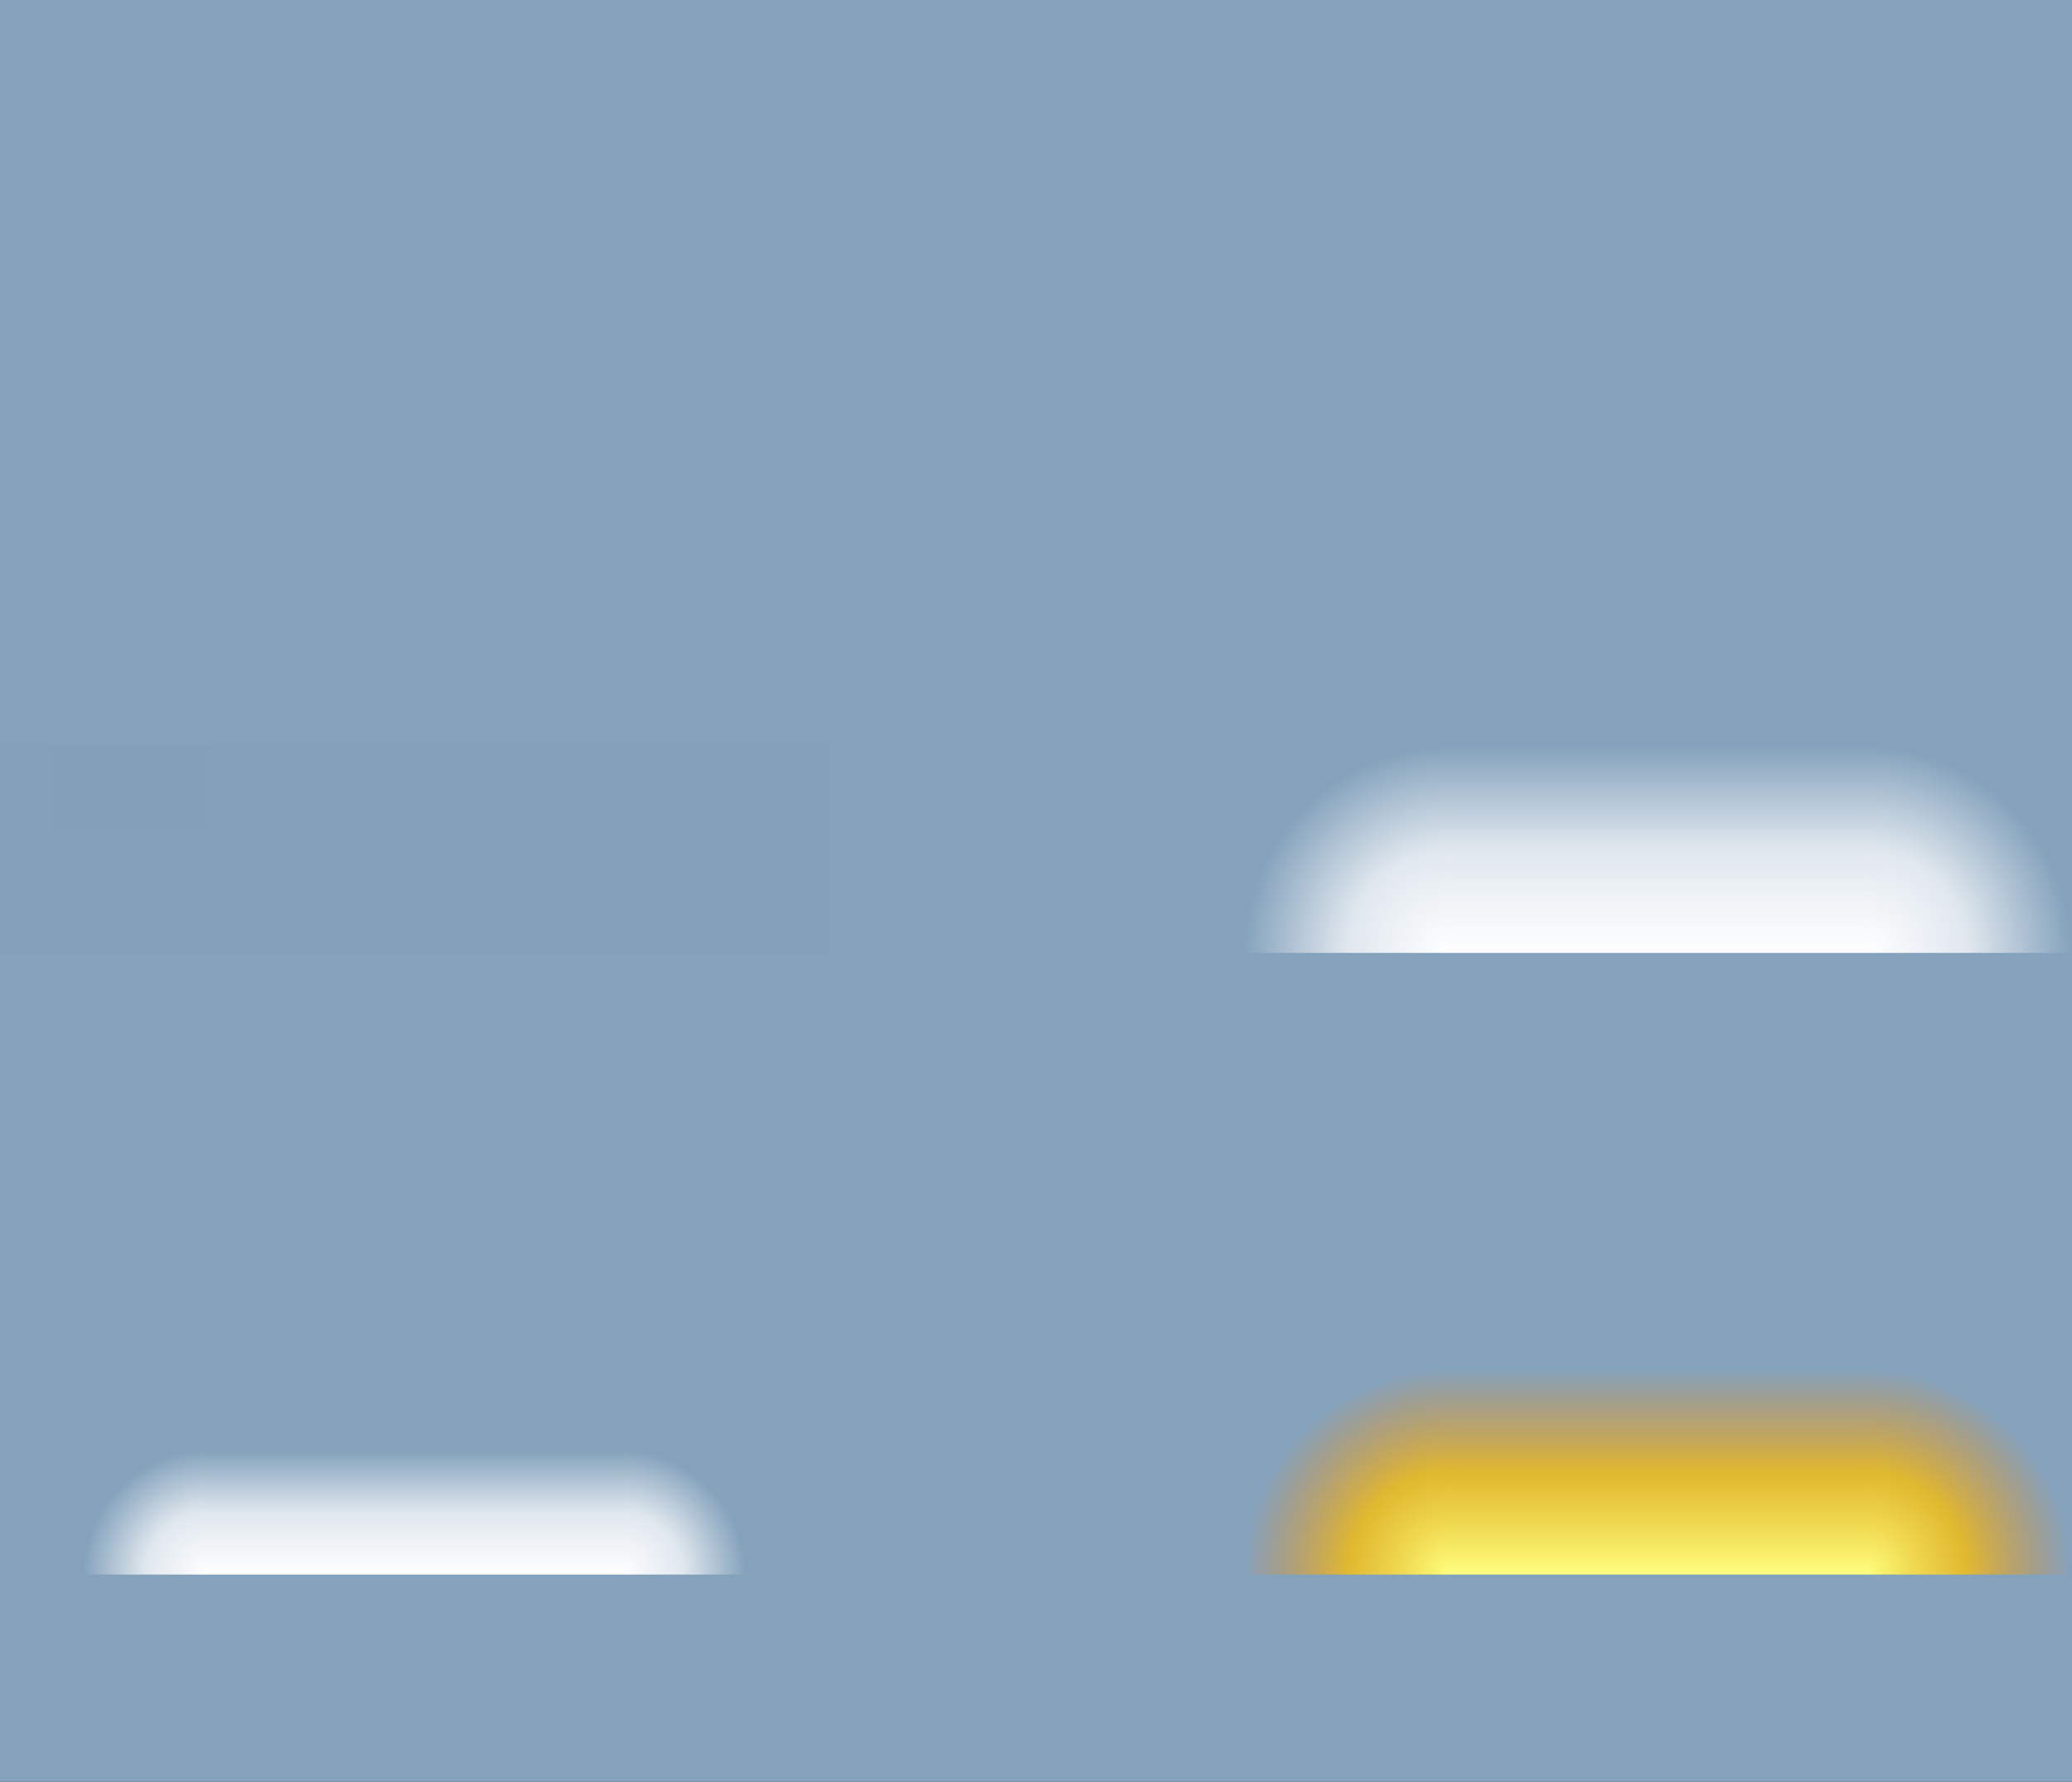 <?xml version="1.0" encoding="UTF-8" standalone="no"?>
<!-- Created with Inkscape (http://www.inkscape.org/) -->
<svg
   xmlns:dc="http://purl.org/dc/elements/1.1/"
   xmlns:cc="http://creativecommons.org/ns#"
   xmlns:rdf="http://www.w3.org/1999/02/22-rdf-syntax-ns#"
   xmlns:svg="http://www.w3.org/2000/svg"
   xmlns="http://www.w3.org/2000/svg"
   xmlns:xlink="http://www.w3.org/1999/xlink"
   xmlns:sodipodi="http://sodipodi.sourceforge.net/DTD/sodipodi-0.dtd"
   xmlns:inkscape="http://www.inkscape.org/namespaces/inkscape"
   id="svg11324"
   sodipodi:version="0.32"
   inkscape:version="0.46"
   width="50"
   height="42.994"
   version="1.0"
   sodipodi:docname="tasks.svg"
   inkscape:output_extension="org.inkscape.output.svg.inkscape"
   sodipodi:docbase="/home/diau/failed Graphics attempts/plasma background/41/widgets">
  <rect width="100%" height="100%" fill="#333333" stroke="none"/>
  <defs
     id="defs11327">
    <linearGradient
       id="linearGradient3544">
      <stop
         id="stop3546"
         offset="0"
         style="stop-color:#ffff80;stop-opacity:1;" />
      <stop
         style="stop-color:#ffc000;stop-opacity:0.745;"
         offset="0.5"
         id="stop3548" />
      <stop
         id="stop3550"
         offset="1"
         style="stop-color:#ff8000;stop-opacity:0;" />
    </linearGradient>
    <linearGradient
       id="linearGradient3536">
      <stop
         id="stop3538"
         offset="0"
         style="stop-color:#ff8000;stop-opacity:0;" />
      <stop
         style="stop-color:#ffc000;stop-opacity:0.745;"
         offset="0.5"
         id="stop3540" />
      <stop
         id="stop3542"
         offset="1"
         style="stop-color:#ffff80;stop-opacity:1;" />
    </linearGradient>
    <linearGradient
       id="linearGradient3232">
      <stop
         style="stop-color:#ffffff;stop-opacity:1;"
         offset="0"
         id="stop3234" />
      <stop
         id="stop3244"
         offset="0.5"
         style="stop-color:#ffffff;stop-opacity:0.745;" />
      <stop
         style="stop-color:#ffffff;stop-opacity:0;"
         offset="1"
         id="stop3236" />
    </linearGradient>
    <linearGradient
       inkscape:collect="always"
       id="linearGradient3270">
      <stop
         style="stop-color:#ffffff;stop-opacity:1;"
         offset="0"
         id="stop3272" />
      <stop
         style="stop-color:#ffffff;stop-opacity:0;"
         offset="1"
         id="stop3274" />
    </linearGradient>
    <linearGradient
       id="linearGradient3223">
      <stop
         style="stop-color:#ffffff;stop-opacity:0;"
         offset="0"
         id="stop3225" />
      <stop
         id="stop3230"
         offset="0.5"
         style="stop-color:#ffffff;stop-opacity:0.745;" />
      <stop
         style="stop-color:#ffffff;stop-opacity:1;"
         offset="1"
         id="stop3228" />
    </linearGradient>
    <linearGradient
       id="linearGradient3225">
      <stop
         id="stop3227"
         offset="0"
         style="stop-color:#ffffff;stop-opacity:1;" />
      <stop
         id="stop3231"
         offset="1"
         style="stop-color:#ffffff;stop-opacity:0;" />
    </linearGradient>
    <linearGradient
       id="linearGradient3205">
      <stop
         style="stop-color:#ff0000;stop-opacity:0;"
         offset="0"
         id="stop3207" />
      <stop
         id="stop3223"
         offset="0.5"
         style="stop-color:#ffdc00;stop-opacity:1;" />
      <stop
         style="stop-color:#ffdc00;stop-opacity:1;"
         offset="1"
         id="stop3209" />
    </linearGradient>
    <linearGradient
       id="linearGradient11144">
      <stop
         offset="0"
         style="stop-color:#ffffff;stop-opacity:1;"
         id="stop11146" />
      <stop
         id="stop11154"
         style="stop-color:#ffffff;stop-opacity:0.749;"
         offset="0.492" />
      <stop
         id="stop11150"
         style="stop-color:#ffffff;stop-opacity:0.498;"
         offset="0.691" />
      <stop
         offset="0.846"
         style="stop-color:#ffffff;stop-opacity:0.247;"
         id="stop11152" />
      <stop
         offset="1"
         style="stop-color:#ffffff;stop-opacity:0;"
         id="stop11148" />
    </linearGradient>
    <linearGradient
       id="linearGradient3372">
      <stop
         offset="0"
         style="stop-color:#000000;stop-opacity:1;"
         id="stop3374" />
      <stop
         offset="0.29"
         style="stop-color:#0c0c0c;stop-opacity:1;"
         id="stop3376" />
      <stop
         offset="1"
         style="stop-color:#222222;stop-opacity:1;"
         id="stop3378" />
    </linearGradient>
    <linearGradient
       id="linearGradient11160">
      <stop
         style="stop-color:#ffffff;stop-opacity:1"
         offset="0"
         id="stop11162" />
      <stop
         style="stop-color:#ffffff;stop-opacity:0;"
         offset="1"
         id="stop11164" />
    </linearGradient>
    <linearGradient
       id="linearGradient7231">
      <stop
         id="stop7233"
         style="stop-color:#000000;stop-opacity:0;"
         offset="0" />
      <stop
         id="stop7235"
         style="stop-color:#000000;stop-opacity:0;"
         offset="1" />
    </linearGradient>
    <inkscape:perspective
       sodipodi:type="inkscape:persp3d"
       inkscape:vp_x="-50 : 600 : 1"
       inkscape:vp_y="0 : 1000 : 0"
       inkscape:vp_z="700 : 600 : 1"
       inkscape:persp3d-origin="300 : 400 : 1"
       id="perspective11331" />
    <radialGradient
       inkscape:collect="always"
       xlink:href="#linearGradient3205"
       id="radialGradient3217"
       gradientUnits="userSpaceOnUse"
       gradientTransform="matrix(-1.0396528e-6,-2.214,1.428,6.6589905e-7,68.054,13.486)"
       cx="17.386"
       cy="-27.659"
       fx="17.386"
       fy="-27.659"
       r="2.5" />
    <radialGradient
       inkscape:collect="always"
       xlink:href="#linearGradient3270"
       id="radialGradient3276"
       cx="18.827"
       cy="-25"
       fx="18.827"
       fy="-25"
       r="1"
       gradientTransform="matrix(-6,0,0,-5,132.959,-150)"
       gradientUnits="userSpaceOnUse" />
    <linearGradient
       inkscape:collect="always"
       xlink:href="#linearGradient3223"
       id="linearGradient3498"
       gradientUnits="userSpaceOnUse"
       gradientTransform="matrix(1.667,0,0,1,-15.329,-15)"
       x1="19.994"
       y1="-25"
       x2="22.994"
       y2="-25" />
    <radialGradient
       inkscape:collect="always"
       xlink:href="#linearGradient3232"
       id="radialGradient3503"
       gradientUnits="userSpaceOnUse"
       gradientTransform="matrix(-2.5,4.0654406e-7,-4.0654404e-7,-2.5,80.48,-85)"
       cx="22.994"
       cy="-20"
       fx="22.994"
       fy="-20"
       r="2" />
    <radialGradient
       inkscape:collect="always"
       xlink:href="#linearGradient3232"
       id="radialGradient3508"
       gradientUnits="userSpaceOnUse"
       gradientTransform="matrix(-2.5,4.0654406e-7,-4.0654404e-7,-2.5,12.485,-72.994)"
       cx="22.994"
       cy="-20"
       fx="22.994"
       fy="-20"
       r="2" />
    <radialGradient
       inkscape:collect="always"
       xlink:href="#linearGradient3544"
       id="radialGradient3512"
       gradientUnits="userSpaceOnUse"
       gradientTransform="matrix(-2.5,4.0654406e-7,-4.0654404e-7,-2.5,95.48,-85)"
       cx="22.994"
       cy="-20"
       fx="22.994"
       fy="-20"
       r="2" />
    <linearGradient
       inkscape:collect="always"
       xlink:href="#linearGradient3536"
       id="linearGradient3516"
       gradientUnits="userSpaceOnUse"
       gradientTransform="matrix(1.667,0,0,1,-0.329,-15)"
       x1="19.994"
       y1="-25"
       x2="22.994"
       y2="-25" />
    <radialGradient
       inkscape:collect="always"
       xlink:href="#linearGradient3544"
       id="radialGradient3521"
       gradientUnits="userSpaceOnUse"
       gradientTransform="matrix(-2.5,4.0654406e-7,-4.0654404e-7,-2.5,12.485,-87.994)"
       cx="22.994"
       cy="-20"
       fx="22.994"
       fy="-20"
       r="2" />
    <linearGradient
       inkscape:collect="always"
       xlink:href="#linearGradient3223"
       id="linearGradient3524"
       gradientUnits="userSpaceOnUse"
       gradientTransform="matrix(1.667,0,0,1,-0.329,15)"
       x1="21.194"
       y1="-25"
       x2="22.994"
       y2="-25" />
    <radialGradient
       inkscape:collect="always"
       xlink:href="#linearGradient3232"
       id="radialGradient3529"
       gradientUnits="userSpaceOnUse"
       gradientTransform="matrix(-1.5,-4.0498567e-8,4.0498569e-8,-1.5,19.491,-67.994)"
       cx="22.994"
       cy="-20"
       fx="22.994"
       fy="-20"
       r="2" />
    <radialGradient
       inkscape:collect="always"
       xlink:href="#linearGradient3232"
       id="radialGradient3533"
       gradientUnits="userSpaceOnUse"
       gradientTransform="matrix(-1.5,-1.0594417e-6,1.0594416e-6,-1.5,72.485,-35)"
       cx="22.994"
       cy="-20"
       fx="22.994"
       fy="-20"
       r="2" />
  </defs>
  <sodipodi:namedview
     inkscape:window-height="667"
     inkscape:window-width="790"
     inkscape:pageshadow="2"
     inkscape:pageopacity="0.0"
     guidetolerance="10.0"
     gridtolerance="10.0"
     objecttolerance="10.0"
     borderopacity="1.0"
     bordercolor="#666666"
     pagecolor="#ffffff"
     id="base"
     showgrid="true"
     inkscape:zoom="7.0241975"
     inkscape:cx="26.26905"
     inkscape:cy="9.8128527"
     inkscape:window-x="40"
     inkscape:window-y="0"
     inkscape:current-layer="layer2">
    <inkscape:grid
       type="xygrid"
       id="grid2495" />
  </sodipodi:namedview>
  <rect
     style="opacity:0.875;fill:#008000;fill-opacity:1;stroke:none;stroke-width:0;stroke-miterlimit:4;stroke-dasharray:none;stroke-opacity:1"
     id="hint-stretch-borders"
     width="1"
     height="0.994"
     x="-8"
     y="0" />
  <g
     inkscape:groupmode="layer"
     id="layer1"
     inkscape:label="bg"
     style="display:inline"
     sodipodi:insensitive="true">
    <rect
       style="opacity:1;fill:#84a2bc;fill-opacity:1;stroke:none;stroke-width:0.667;stroke-miterlimit:4;stroke-dasharray:none;stroke-opacity:1;display:inline"
       id="rect2497"
       width="50"
       height="42.994"
       x="0"
       y="-9.0822148e-05" />
  </g>
  <g
     inkscape:groupmode="layer"
     id="layer2"
     inkscape:label="layer1"
     style="display:inline">
    <rect
       style="opacity:1;fill:none;fill-opacity:0.769;stroke:none;stroke-width:0.667;stroke-miterlimit:4;stroke-dasharray:none;stroke-opacity:1;display:inline"
       id="normal-center"
       width="4"
       height="10"
       x="12.994"
       y="-15"
       transform="matrix(0,1,-1,0,0,0)"
       inkscape:label="#rect3275" />
    <g
       id="normal-bottom"
       inkscape:label="#g3261"
       transform="translate(-15,0)"
       style="fill:#000000;fill-opacity:0.004">
      <rect
         inkscape:label="#rect3275"
         transform="matrix(0,1,-1,0,0,0)"
         y="-30"
         x="17.994"
         height="10"
         width="1"
         id="rect4583"
         style="fill:#000000;fill-opacity:0.004;stroke:none;stroke-width:0.667;stroke-miterlimit:4;stroke-dasharray:none;stroke-opacity:1;display:inline" />
      <rect
         inkscape:label="#rect3275"
         transform="matrix(0,1,-1,0,0,0)"
         y="-30"
         x="18.994"
         height="10"
         width="4"
         id="rect3266"
         style="fill:#000000;fill-opacity:0.004;stroke:none;stroke-width:0.667;stroke-miterlimit:4;stroke-dasharray:none;stroke-opacity:1;display:inline" />
    </g>
    <g
       id="normal-bottomright"
       inkscape:label="#g3265"
       transform="matrix(1.25,0,0,1,-23.75,0)"
       style="fill:#000000;fill-opacity:0.004">
      <rect
         inkscape:label="#rect3275"
         transform="scale(-1,-1)"
         y="-22.994"
         x="-35"
         height="4"
         width="4"
         id="rect3246"
         style="fill:#000000;fill-opacity:0.004;stroke:none;stroke-width:0.667;stroke-miterlimit:4;stroke-dasharray:none;stroke-opacity:1;display:inline" />
      <rect
         inkscape:label="#rect3275"
         transform="matrix(0,1,-1,0,0,0)"
         y="-35"
         x="17.994"
         height="4"
         width="1"
         id="rect3252"
         style="fill:#000000;fill-opacity:0.004;stroke:none;stroke-width:0.667;stroke-miterlimit:4;stroke-dasharray:none;stroke-opacity:1;display:inline" />
    </g>
    <g
       id="normal-bottomleft"
       inkscape:label="#g3256"
       transform="matrix(1.25,0,0,1,-18.75,0)"
       style="fill:#000000;fill-opacity:0.004">
      <rect
         inkscape:label="#rect3275"
         transform="matrix(0,1,-1,0,0,0)"
         y="-19"
         x="17.994"
         height="3"
         width="2"
         id="rect2443"
         style="fill:#000000;fill-opacity:0.004;stroke:none;stroke-width:0.667;stroke-miterlimit:4;stroke-dasharray:none;stroke-opacity:1;display:inline" />
      <rect
         inkscape:label="#rect3275"
         transform="matrix(0,1,-1,0,0,0)"
         y="-19"
         x="18.994"
         height="4"
         width="4"
         id="rect2445"
         style="fill:#000000;fill-opacity:0.004;stroke:none;stroke-width:0.667;stroke-miterlimit:4;stroke-dasharray:none;stroke-opacity:1;display:inline" />
      <rect
         inkscape:label="#rect3275"
         transform="matrix(0,1,-1,0,0,0)"
         y="-19"
         x="17.994"
         height="4"
         width="1"
         id="rect3254"
         style="fill:#000000;fill-opacity:0.004;stroke:none;stroke-width:0.667;stroke-miterlimit:4;stroke-dasharray:none;stroke-opacity:1;display:inline" />
    </g>
    <rect
       style="opacity:1;fill:none;fill-opacity:0.769;stroke:none;stroke-width:0.667;stroke-miterlimit:4;stroke-dasharray:none;stroke-opacity:1;display:inline"
       id="normal-left"
       width="4"
       height="5"
       x="12.994"
       y="-5"
       transform="matrix(0,1,-1,0,0,0)"
       inkscape:label="#rect3275" />
    <rect
       style="opacity:1;fill:none;fill-opacity:0.769;stroke:none;stroke-width:0.667;stroke-miterlimit:4;stroke-dasharray:none;stroke-opacity:1;display:inline"
       id="normal-right"
       width="4"
       height="5"
       x="12.994"
       y="-20"
       transform="matrix(0,1,-1,0,0,0)"
       inkscape:label="#rect3275" />
    <rect
       style="opacity:1;fill:none;fill-opacity:0.769;stroke:none;stroke-width:0.667;stroke-miterlimit:4;stroke-dasharray:none;stroke-opacity:1;display:inline"
       id="hover-center"
       width="4"
       height="10"
       x="27.994"
       y="-15"
       transform="matrix(0,1,-1,0,0,0)"
       inkscape:label="#rect3275" />
    <rect
       style="fill:url(#linearGradient3524);fill-opacity:1;stroke:none;stroke-width:0.667;stroke-miterlimit:4;stroke-dasharray:none;stroke-opacity:1;display:inline"
       id="hover-bottom"
       width="5"
       height="10"
       x="32.994"
       y="-15"
       transform="matrix(0,1,-1,0,0,0)"
       inkscape:label="#rect3275" />
    <rect
       style="fill:url(#radialGradient3529);fill-opacity:1;stroke:none;stroke-width:0.667;stroke-miterlimit:4;stroke-dasharray:none;stroke-opacity:1;display:inline"
       id="hover-bottomright"
       width="5"
       height="5"
       x="-20"
       y="-37.994"
       transform="scale(-1,-1)"
       inkscape:label="#rect3275" />
    <rect
       style="fill:url(#radialGradient3533);fill-opacity:1;stroke:none;stroke-width:0.667;stroke-miterlimit:4;stroke-dasharray:none;stroke-opacity:1;display:inline"
       id="hover-bottomleft"
       width="5"
       height="5"
       x="32.994"
       y="-5"
       transform="matrix(0,1,-1,0,0,0)"
       inkscape:label="#rect3275" />
    <rect
       style="opacity:1;fill:none;fill-opacity:0.769;stroke:none;stroke-width:0.667;stroke-miterlimit:4;stroke-dasharray:none;stroke-opacity:1;display:inline"
       id="hover-left"
       width="4"
       height="5"
       x="27.994"
       y="-5"
       transform="matrix(0,1,-1,0,0,0)"
       inkscape:label="#rect3275" />
    <rect
       style="opacity:1;fill:none;fill-opacity:0.769;stroke:none;stroke-width:0.667;stroke-miterlimit:4;stroke-dasharray:none;stroke-opacity:1;display:inline"
       id="hover-right"
       width="4"
       height="5"
       x="27.994"
       y="-20"
       transform="matrix(0,1,-1,0,0,0)"
       inkscape:label="#rect3275" />
    <rect
       style="opacity:1;fill:none;fill-opacity:0.769;stroke:none;stroke-width:0.667;stroke-miterlimit:4;stroke-dasharray:none;stroke-opacity:1;display:inline"
       id="focus-center"
       width="4"
       height="10"
       x="12.994"
       y="-45"
       transform="matrix(0,1,-1,0,0,0)"
       inkscape:label="#rect3275" />
    <rect
       style="fill:url(#linearGradient3498);fill-opacity:1;stroke:none;stroke-width:0.667;stroke-miterlimit:4;stroke-dasharray:none;stroke-opacity:1;display:inline"
       id="focus-bottom"
       width="5"
       height="10"
       x="17.994"
       y="-45"
       transform="matrix(0,1,-1,0,0,0)"
       inkscape:label="#rect3275" />
    <rect
       style="fill:url(#radialGradient3508);fill-opacity:1;stroke:none;stroke-width:0.667;stroke-miterlimit:4;stroke-dasharray:none;stroke-opacity:1;display:inline"
       id="focus-bottomright"
       width="5"
       height="5"
       x="-50"
       y="-22.994"
       transform="scale(-1,-1)"
       inkscape:label="#rect3275" />
    <rect
       style="fill:url(#radialGradient3503);fill-opacity:1;stroke:none;stroke-width:0.667;stroke-miterlimit:4;stroke-dasharray:none;stroke-opacity:1;display:inline"
       id="focus-bottomleft"
       width="5"
       height="5"
       x="17.994"
       y="-35"
       transform="matrix(0,1,-1,0,0,0)"
       inkscape:label="#rect3275" />
    <rect
       style="opacity:1;fill:none;fill-opacity:0.769;stroke:none;stroke-width:0.667;stroke-miterlimit:4;stroke-dasharray:none;stroke-opacity:1;display:inline"
       id="focus-left"
       width="4"
       height="5"
       x="12.994"
       y="-35"
       transform="matrix(0,1,-1,0,0,0)"
       inkscape:label="#rect3275" />
    <rect
       style="opacity:1;fill:none;fill-opacity:0.769;stroke:none;stroke-width:0.667;stroke-miterlimit:4;stroke-dasharray:none;stroke-opacity:1;display:inline"
       id="focus-right"
       width="4"
       height="5"
       x="12.994"
       y="-50"
       transform="matrix(0,1,-1,0,0,0)"
       inkscape:label="#rect3275" />
    <rect
       style="opacity:1;fill:none;fill-opacity:0.769;stroke:none;stroke-width:0.667;stroke-miterlimit:4;stroke-dasharray:none;stroke-opacity:1;display:inline"
       id="attention-center"
       width="4"
       height="10"
       x="27.994"
       y="-45"
       transform="matrix(0,1,-1,0,0,0)"
       inkscape:label="#rect3275" />
    <rect
       style="fill:url(#linearGradient3516);fill-opacity:1;stroke:none;stroke-width:0.667;stroke-miterlimit:4;stroke-dasharray:none;stroke-opacity:1;display:inline"
       id="attention-bottom"
       width="5"
       height="10"
       x="32.994"
       y="-45"
       transform="matrix(0,1,-1,0,0,0)"
       inkscape:label="#rect3275" />
    <rect
       style="fill:url(#radialGradient3521);fill-opacity:1;stroke:none;stroke-width:0.667;stroke-miterlimit:4;stroke-dasharray:none;stroke-opacity:1;display:inline"
       id="attention-bottomright"
       width="5"
       height="5"
       x="-50"
       y="-37.994"
       transform="scale(-1,-1)"
       inkscape:label="#rect3275" />
    <rect
       style="fill:url(#radialGradient3512);fill-opacity:1;stroke:none;stroke-width:0.667;stroke-miterlimit:4;stroke-dasharray:none;stroke-opacity:1;display:inline"
       id="attention-bottomleft"
       width="5"
       height="5"
       x="32.994"
       y="-35"
       transform="matrix(0,1,-1,0,0,0)"
       inkscape:label="#rect3275" />
    <rect
       style="opacity:1;fill:none;fill-opacity:0.769;stroke:none;stroke-width:0.667;stroke-miterlimit:4;stroke-dasharray:none;stroke-opacity:1;display:inline"
       id="attention-left"
       width="4"
       height="5"
       x="27.994"
       y="-35"
       transform="matrix(0,1,-1,0,0,0)"
       inkscape:label="#rect3275" />
    <rect
       style="opacity:1;fill:none;fill-opacity:0.769;stroke:none;stroke-width:0.667;stroke-miterlimit:4;stroke-dasharray:none;stroke-opacity:1;display:inline"
       id="center-right"
       width="4"
       height="5"
       x="27.994"
       y="-50"
       transform="matrix(0,1,-1,0,0,0)"
       inkscape:label="#rect3275" />
  </g>
</svg>
